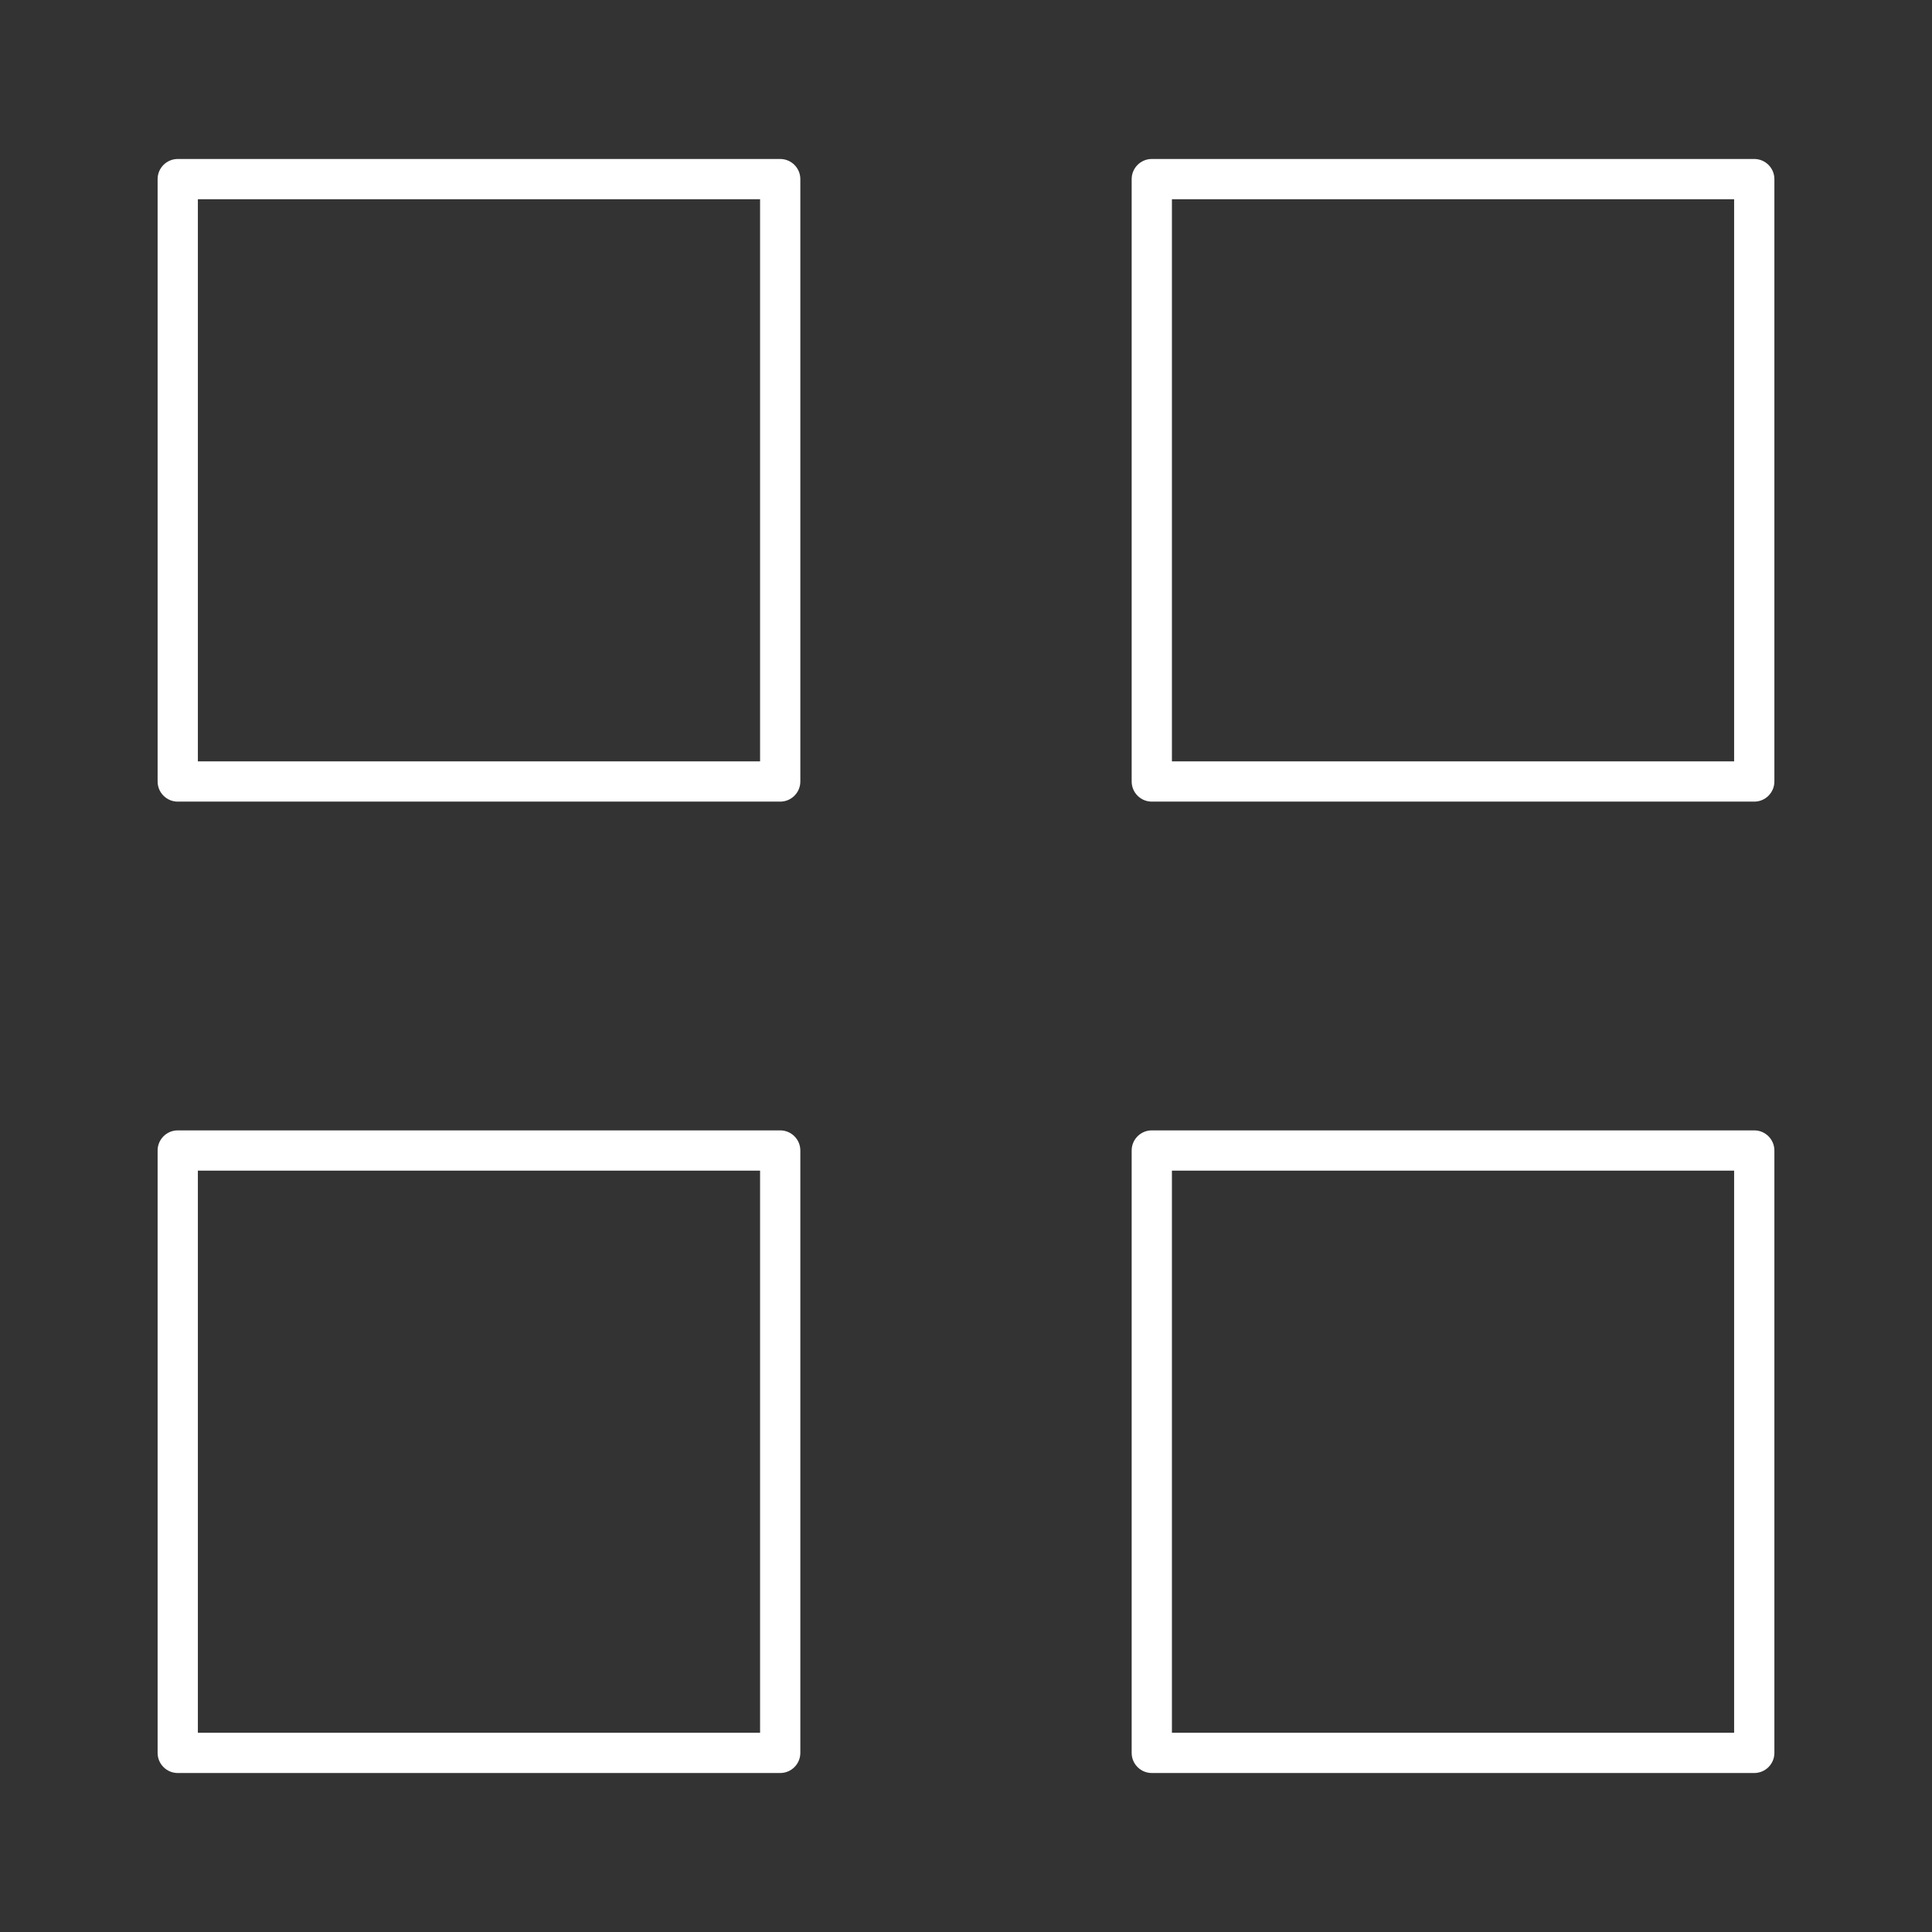 <?xml version="1.0" encoding="UTF-8"?>
<svg width="24px" height="24px" viewBox="0 0 24 24" version="1.1" xmlns="http://www.w3.org/2000/svg" xmlns:xlink="http://www.w3.org/1999/xlink">
    <rect x="0" y="0" width="24" height="24" fill="#333333" stroke="none"/>
    <!-- Generator: Sketch 54.1 (76490) - https://sketchapp.com -->
    <title>24x24/portfolio</title>
    <desc>Created with Sketch.</desc>
    <g id="24x24/portfolio" stroke="none" stroke-width="1" fill="none" fill-rule="evenodd">
        <g id="Group" transform="translate(2, 2)" fill="#FFFFFF" fill-rule="nonzero">
            <path d="M-0.042,0.225 C-0.042,0.087 0.07,-0.025 0.208,-0.025 L7.692,-0.025 C7.83,-0.025 7.942,0.087 7.942,0.225 L7.942,7.708 C7.942,7.846 7.83,7.958 7.692,7.958 L0.208,7.958 C0.07,7.958 -0.042,7.846 -0.042,7.708 L-0.042,0.225 Z M0.458,0.475 L0.458,7.458 L7.442,7.458 L7.442,0.475 L0.458,0.475 Z" id="Rectangle-path"></path>
            <path d="M-0.042,12.292 C-0.042,12.154 0.07,12.042 0.208,12.042 L7.692,12.042 C7.83,12.042 7.942,12.154 7.942,12.292 L7.942,19.775 C7.942,19.913 7.83,20.025 7.692,20.025 L0.208,20.025 C0.07,20.025 -0.042,19.913 -0.042,19.775 L-0.042,12.292 Z M0.458,19.525 L7.442,19.525 L7.442,12.542 L0.458,12.542 L0.458,19.525 Z" id="Rectangle-path"></path>
            <path d="M12.058,12.292 C12.058,12.154 12.17,12.042 12.308,12.042 L19.792,12.042 C19.93,12.042 20.042,12.154 20.042,12.292 L20.042,19.775 C20.042,19.913 19.93,20.025 19.792,20.025 L12.308,20.025 C12.17,20.025 12.058,19.913 12.058,19.775 L12.058,12.292 Z M12.558,19.525 L19.542,19.525 L19.542,12.542 L12.558,12.542 L12.558,19.525 Z" id="Rectangle-path"></path>
            <path d="M12.058,0.225 C12.058,0.087 12.17,-0.025 12.308,-0.025 L19.792,-0.025 C19.93,-0.025 20.042,0.087 20.042,0.225 L20.042,7.708 C20.042,7.846 19.93,7.958 19.792,7.958 L12.308,7.958 C12.17,7.958 12.058,7.846 12.058,7.708 L12.058,0.225 Z M12.558,0.475 L12.558,7.458 L19.542,7.458 L19.542,0.475 L12.558,0.475 Z" id="Rectangle-path"></path>
        </g>
    </g>
</svg>